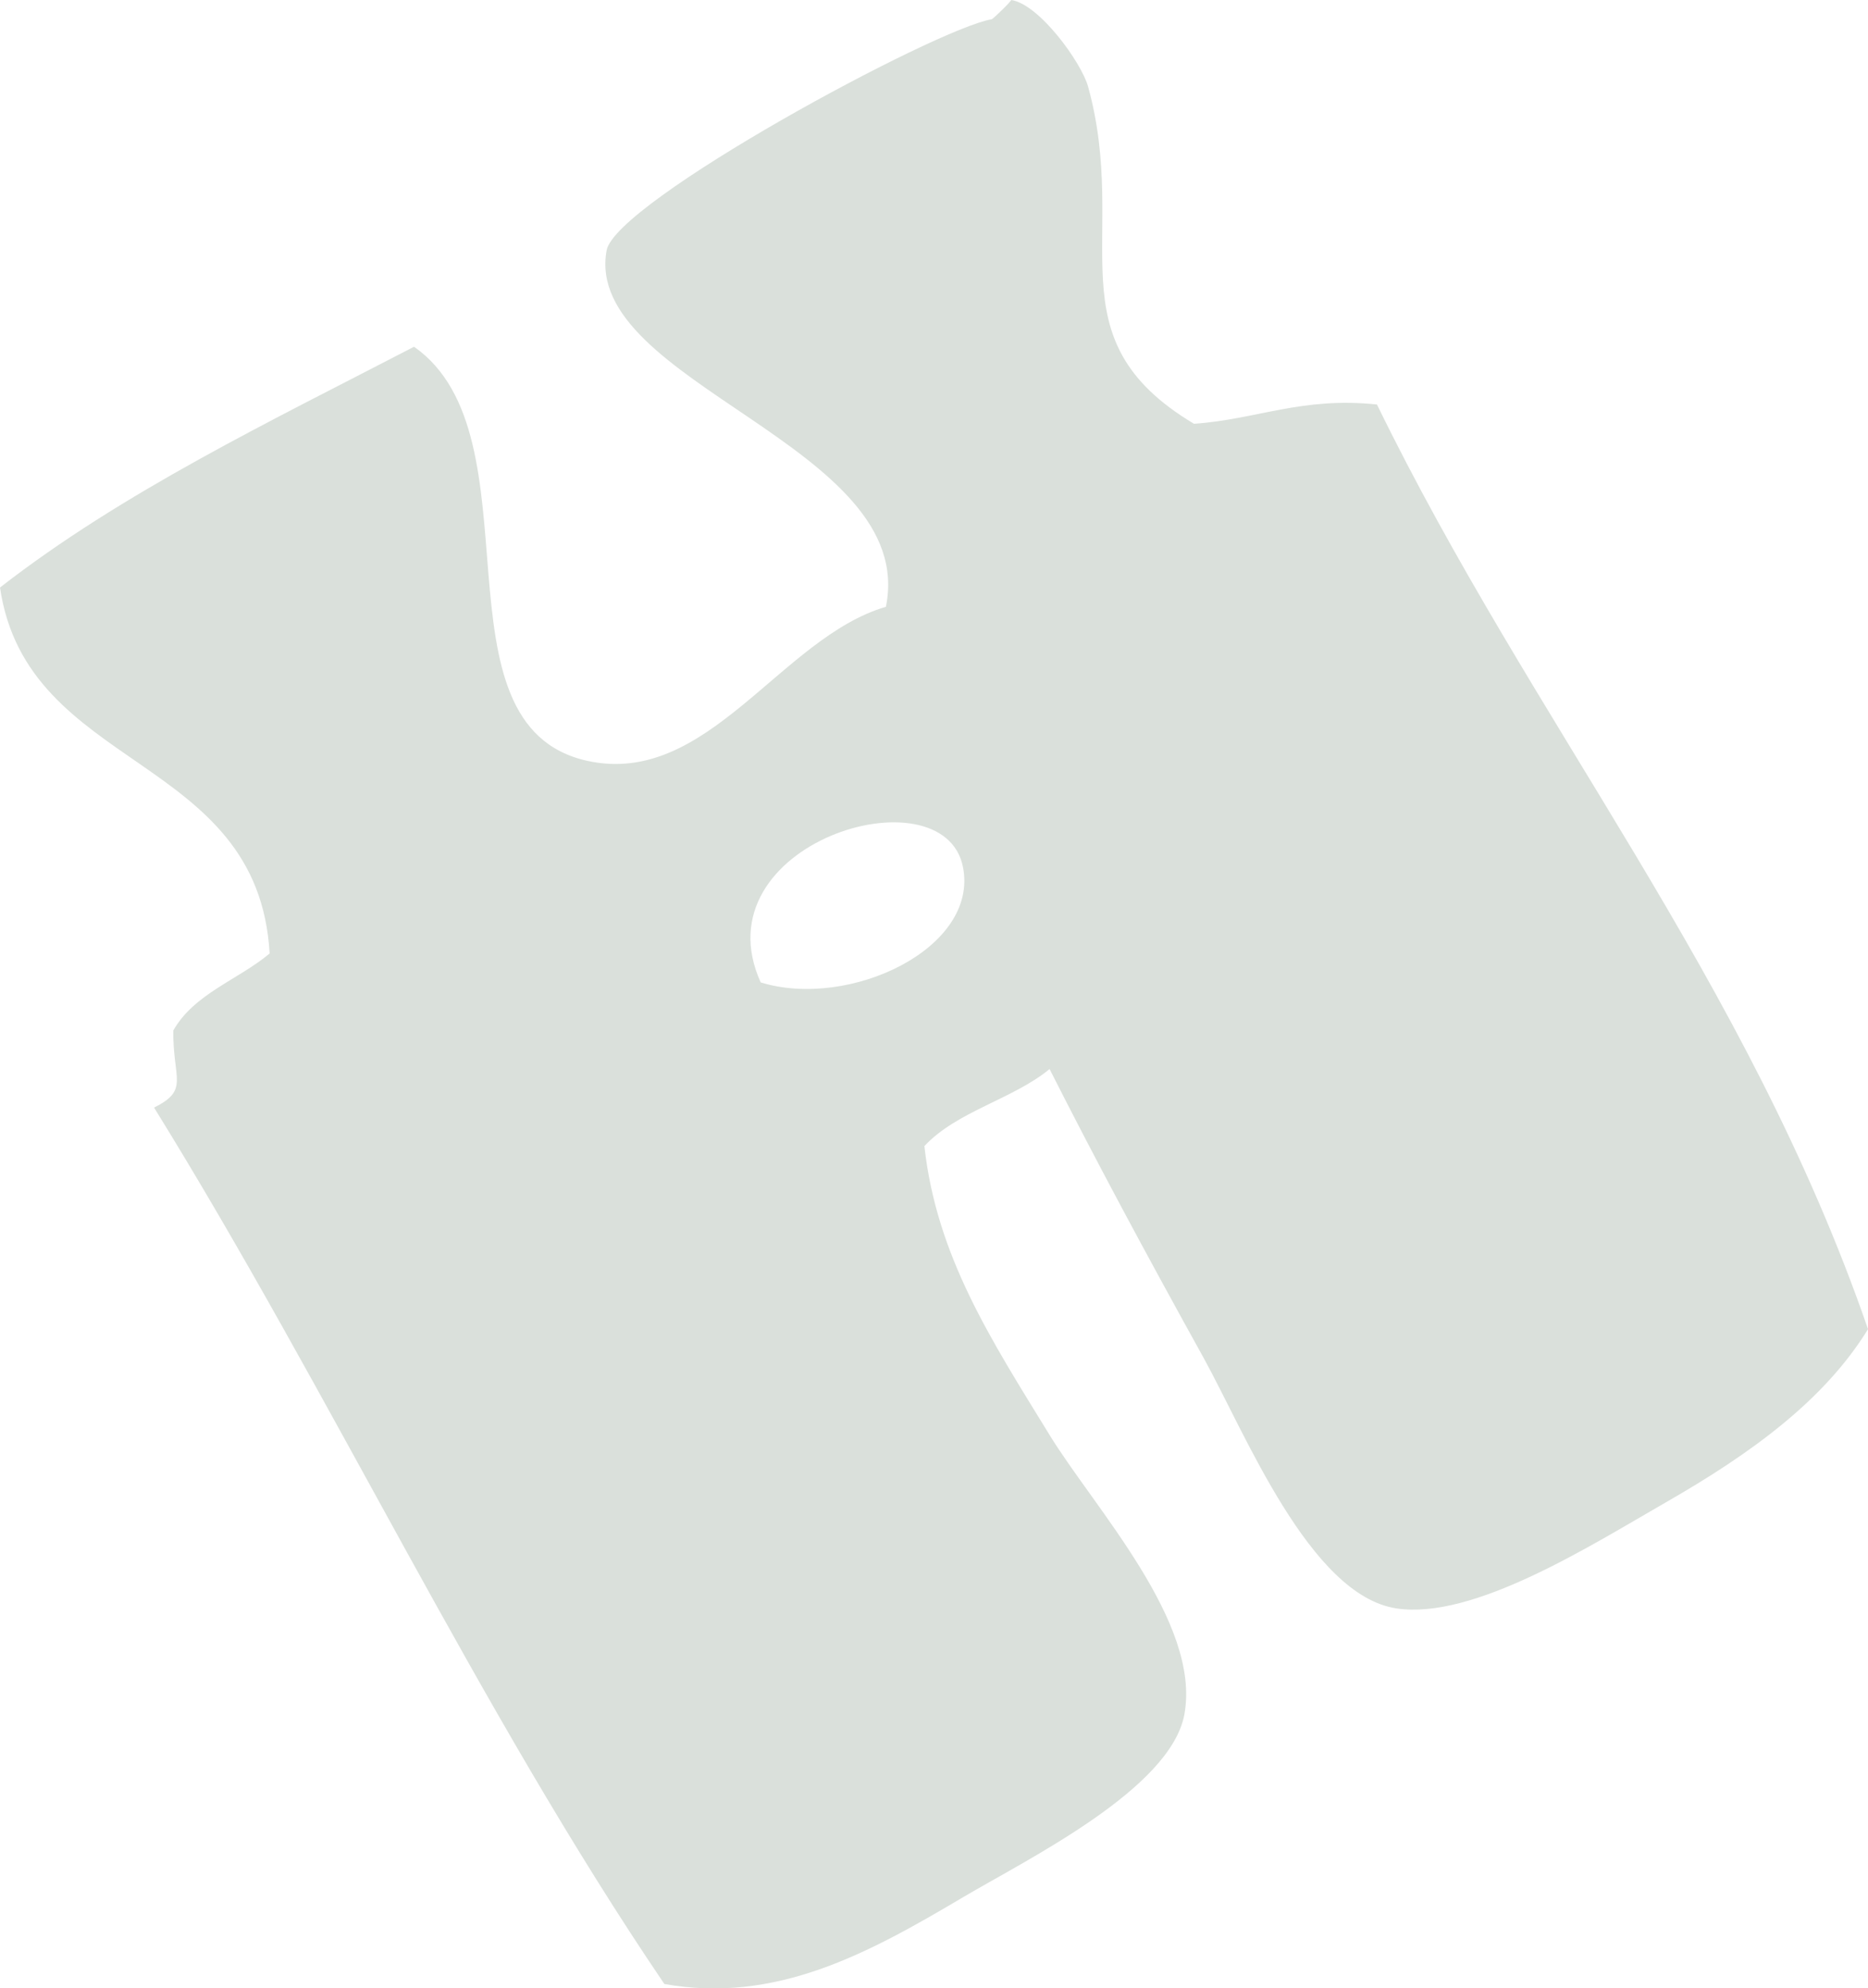 <?xml version="1.0" encoding="utf-8"?>
<!-- Generator: Adobe Illustrator 15.1.0, SVG Export Plug-In . SVG Version: 6.00 Build 0)  -->
<!DOCTYPE svg PUBLIC "-//W3C//DTD SVG 1.1//EN" "http://www.w3.org/Graphics/SVG/1.1/DTD/svg11.dtd">
<svg version="1.1" id="Layer_1" xmlns="http://www.w3.org/2000/svg" xmlns:xlink="http://www.w3.org/1999/xlink" x="0px" y="0px"
	 width="67.836px" height="72.191px" viewBox="0 0 67.836 72.191" enable-background="new 0 0 67.836 72.191" xml:space="preserve">
<path fill="#DAE0DB" d="M43.359,15.386c2.289-0.159,3.908-0.988,6.645-0.7c5.616,11.521,13.432,20.836,17.833,33.571
	c-1.599,2.597-4.262,4.522-7.345,6.29c-2.745,1.576-6.994,4.28-9.787,3.848c-3.135-0.482-5.479-6.347-6.995-9.093
	c-2.187-3.95-3.881-7.104-5.595-10.488c-1.346,1.104-3.367,1.529-4.546,2.797c0.442,3.995,2.408,7.007,4.546,10.488
	c1.63,2.66,5.507,6.802,4.896,10.144c-0.5,2.715-5.709,5.26-8.043,6.642c-3.465,2.056-6.796,3.865-10.841,3.148
	c-6.784-10.001-12.113-21.453-18.532-31.82c1.292-0.646,0.682-1.021,0.698-2.798c0.758-1.339,2.355-1.84,3.499-2.797
	C9.375,27.341,0.986,28.038,0,21.331c4.459-3.469,9.821-6.034,15.036-8.742c4.639,3.246,0.468,13.753,6.294,15.035
	c4.372,0.963,7.016-4.473,10.841-5.593c1.201-5.858-11.027-8.108-10.142-12.94c0.325-1.765,11.936-8.046,13.987-8.393
	c0.051-0.011,0.748-0.69,0.701-0.699c1.021,0.146,2.557,2.274,2.797,3.147C41.04,8.681,38.145,12.271,43.359,15.386 M34.968,31.47
	c-0.718-3.542-9.623-0.855-7.344,4.198C30.84,36.658,35.566,34.43,34.968,31.47"/>
</svg>
